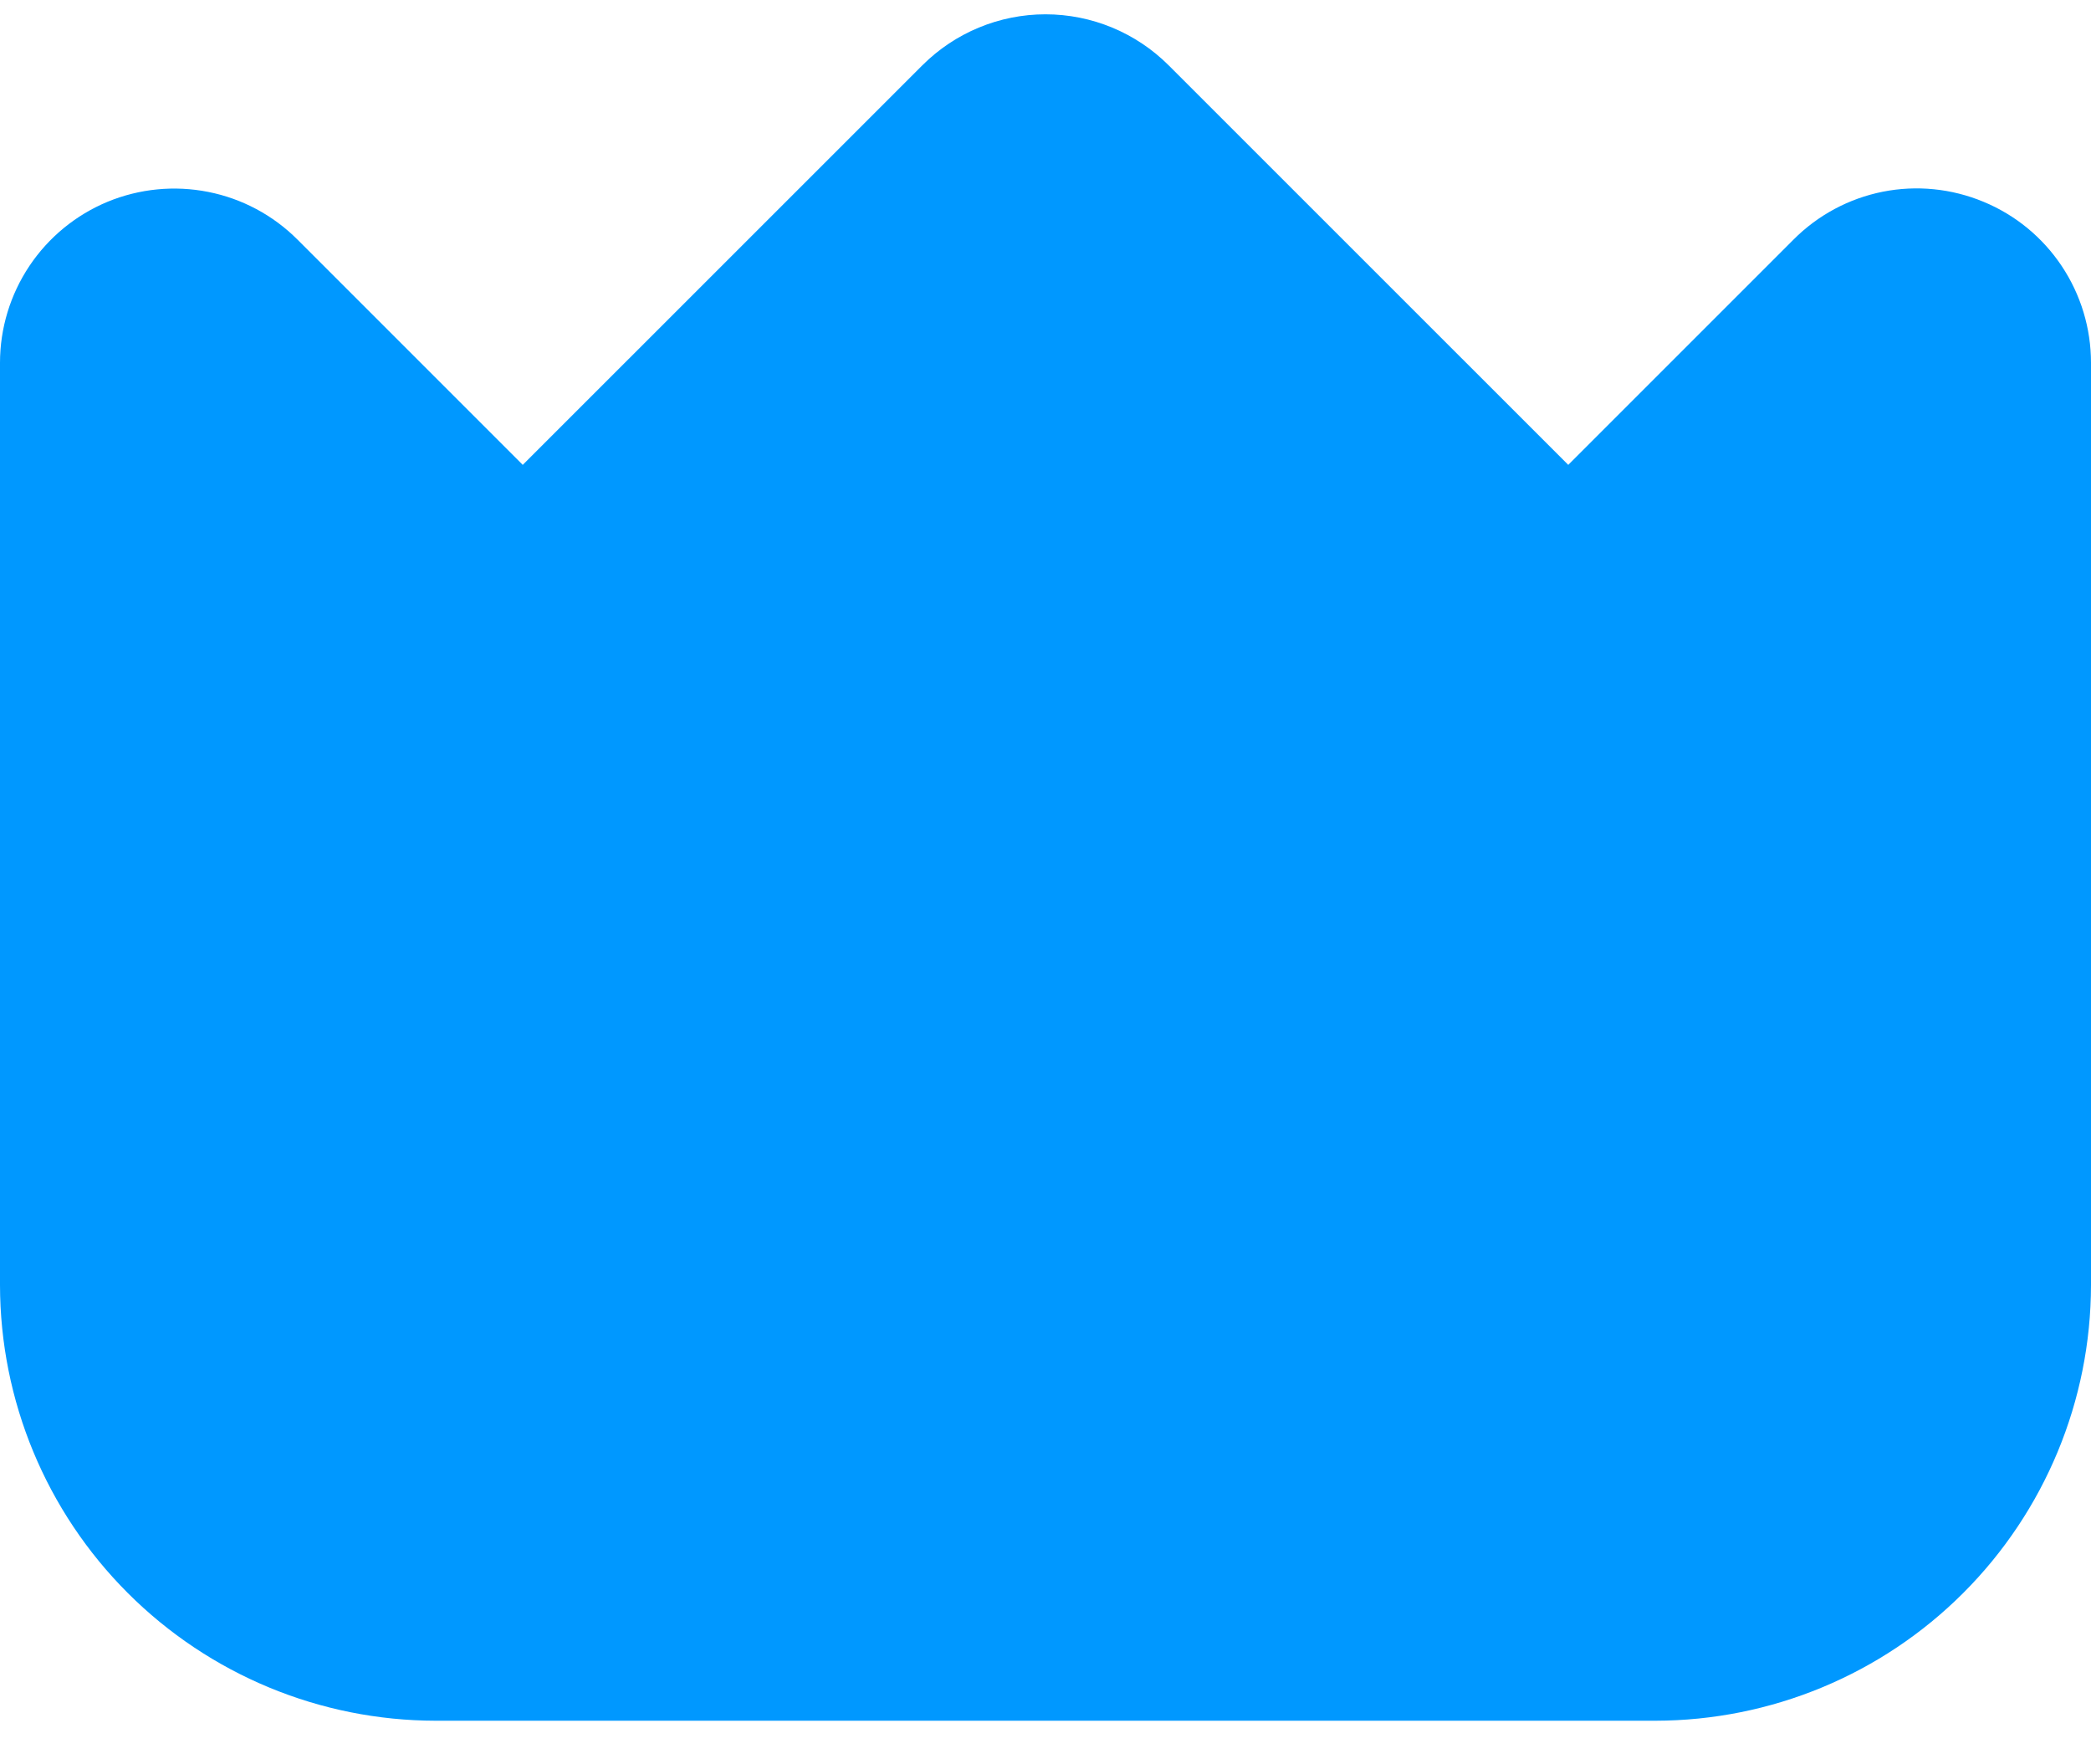 <svg width="32" height="27" viewBox="0 0 32 27" fill="none" xmlns="http://www.w3.org/2000/svg">
    <path d="M30.355 3.088C29.867 2.885 29.331 2.831 28.813 2.934C28.296 3.037 27.82 3.292 27.448 3.666L24 7.114L17.885 1C17.385 0.5 16.707 0.219 16 0.219C15.293 0.219 14.615 0.5 14.115 1L8 7.114L4.552 3.666C4.179 3.293 3.704 3.039 3.187 2.937C2.67 2.834 2.133 2.887 1.646 3.088C1.159 3.29 0.743 3.632 0.45 4.07C0.157 4.509 0 5.024 0 5.552L0 19.666C0.002 21.434 0.705 23.128 1.955 24.378C3.205 25.628 4.899 26.331 6.667 26.333H25.333C27.101 26.331 28.795 25.628 30.045 24.378C31.295 23.128 31.998 21.434 32 19.666V5.552C32 5.024 31.844 4.509 31.551 4.07C31.258 3.631 30.842 3.289 30.355 3.088Z" fill="#0098FF"/>
</svg>

